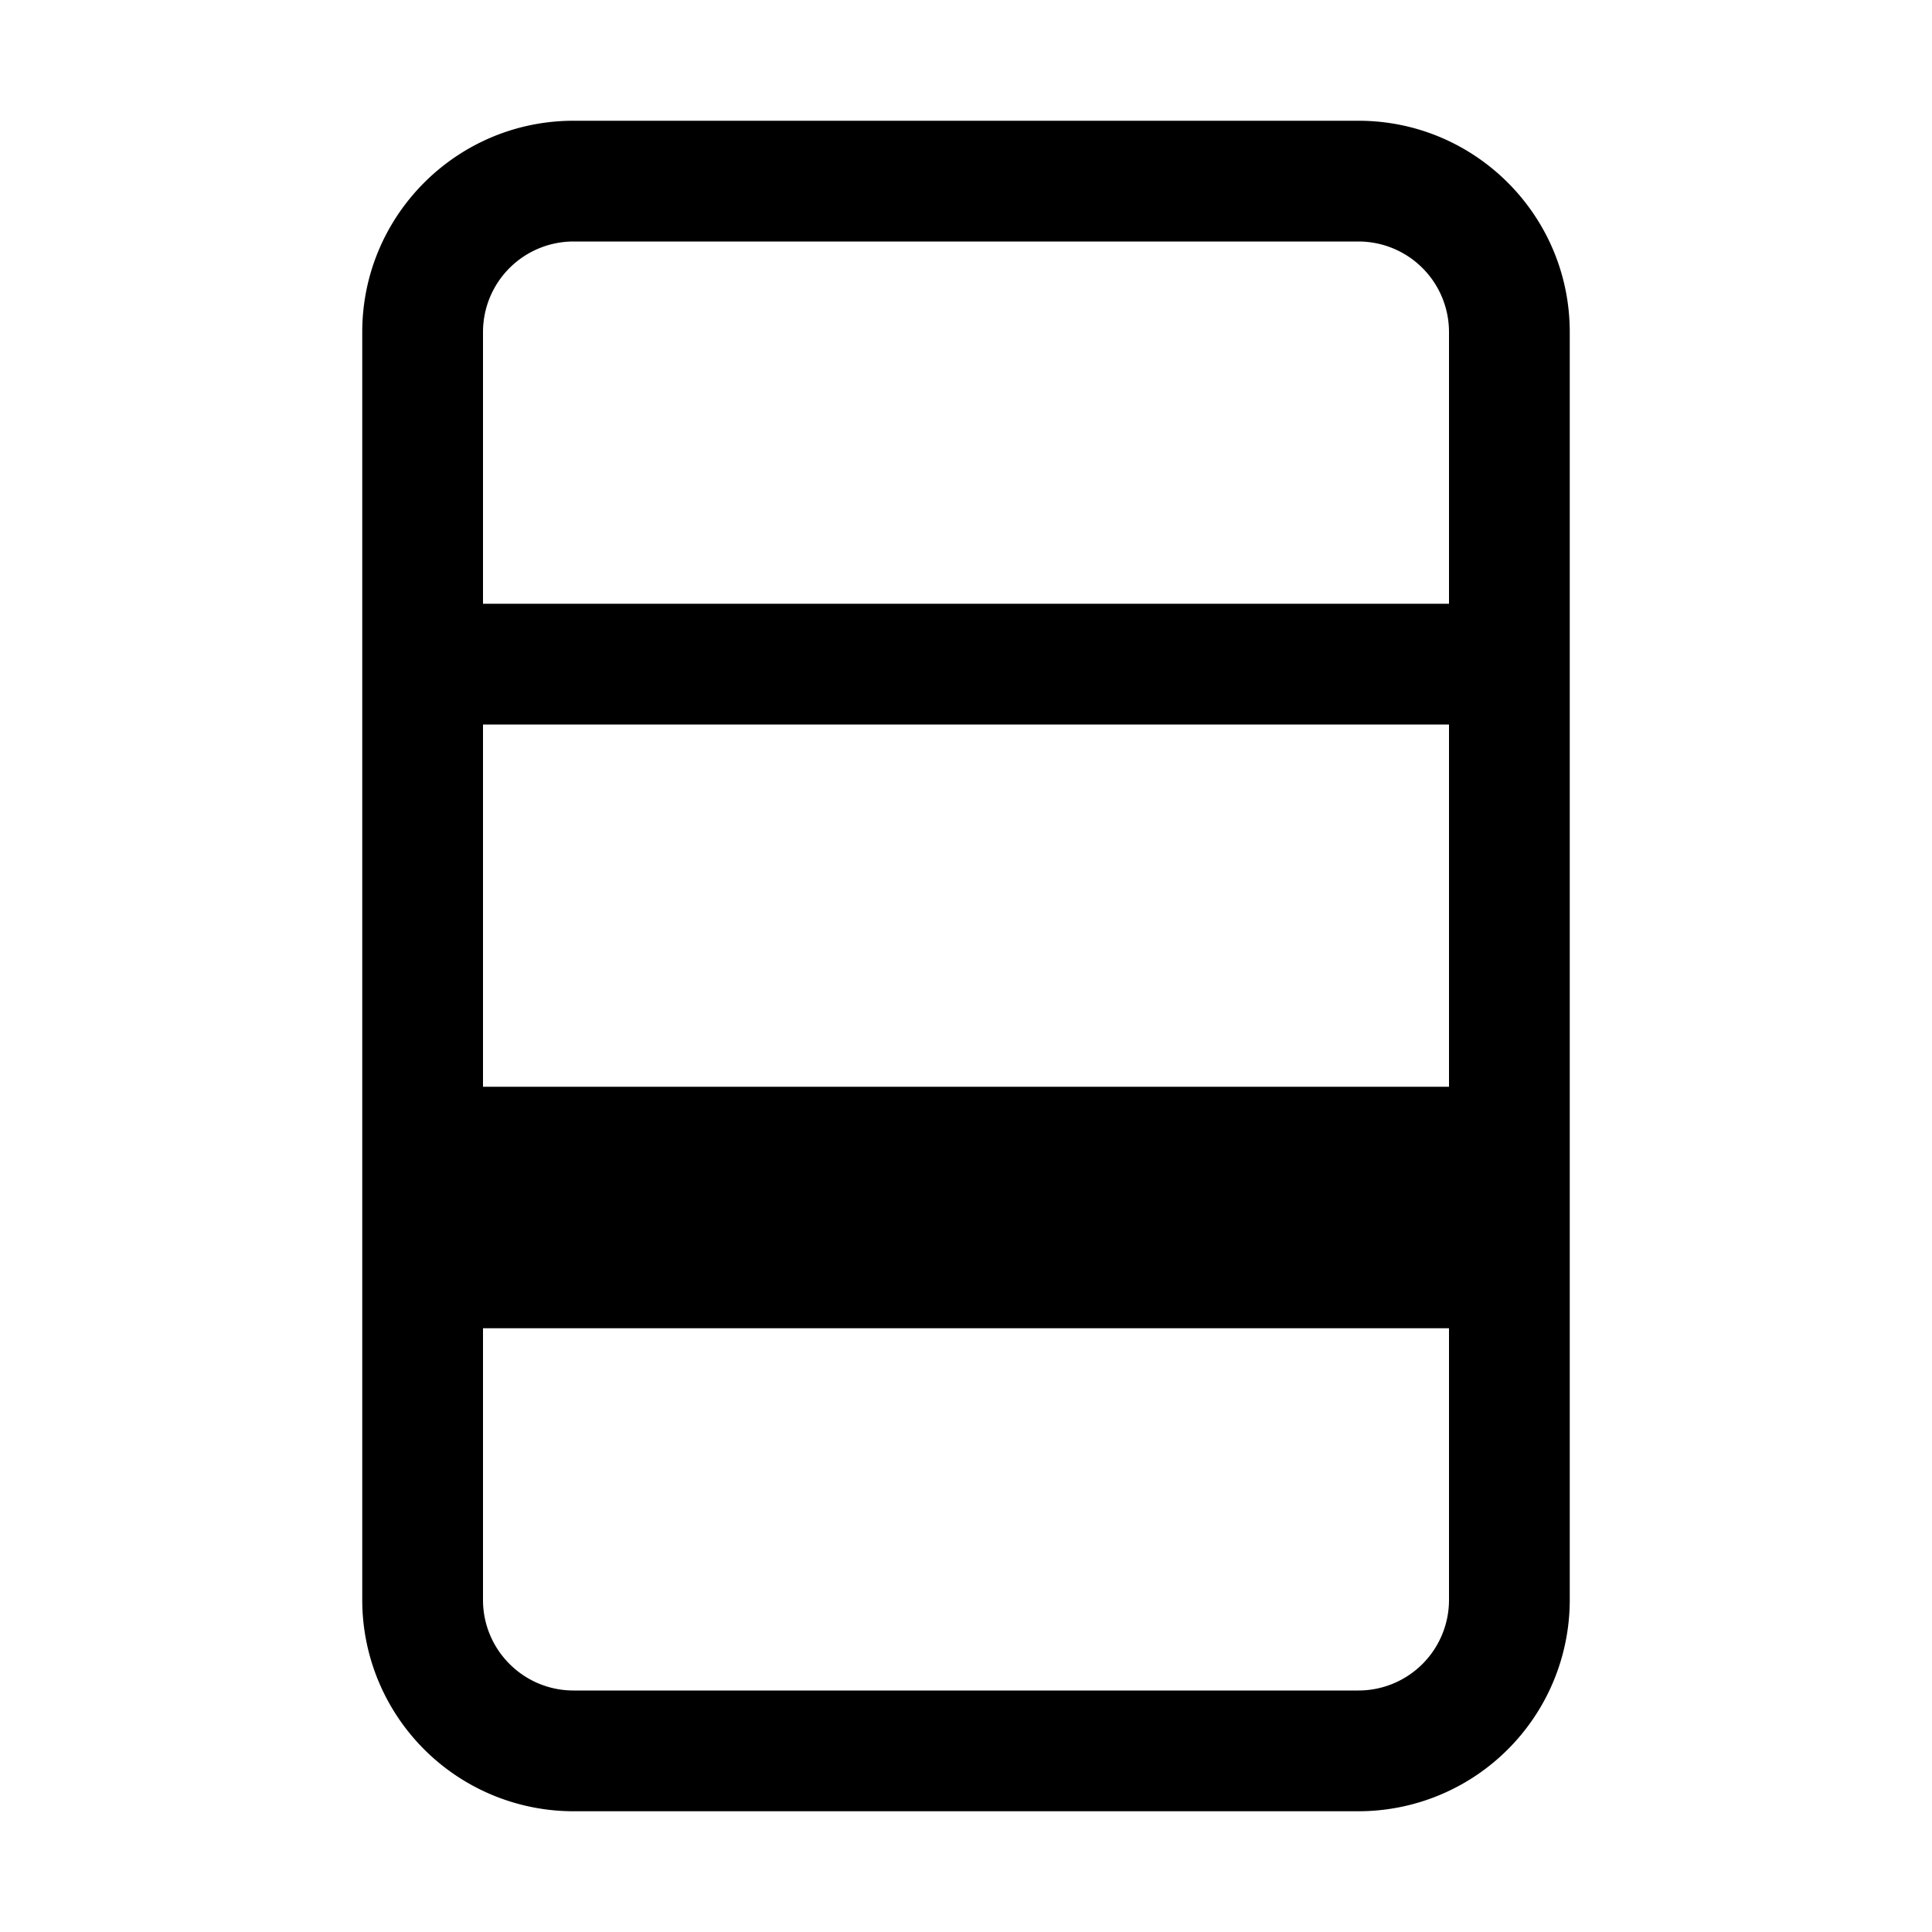 <svg xmlns="http://www.w3.org/2000/svg" aria-hidden="true" role="img" width="16" height="16" fill="currentColor" class="fluent fluent-column-single-compare" viewBox="0 0 16 16"><path d="M3 2.75C3 1.784 3.784 1 4.75 1h6.5c.966 0 1.75.784 1.75 1.75v10.5A1.75 1.75 0 0 1 11.25 15h-6.5A1.75 1.75 0 0 1 3 13.25V2.75ZM4.75 2a.75.75 0 0 0-.75.75V5h8V2.75a.75.75 0 0 0-.75-.75h-6.5ZM4 9h8V6H4v3Zm0 2v2.25c0 .414.336.75.75.75h6.5a.75.75 0 0 0 .75-.75V11H4Z"/></svg>